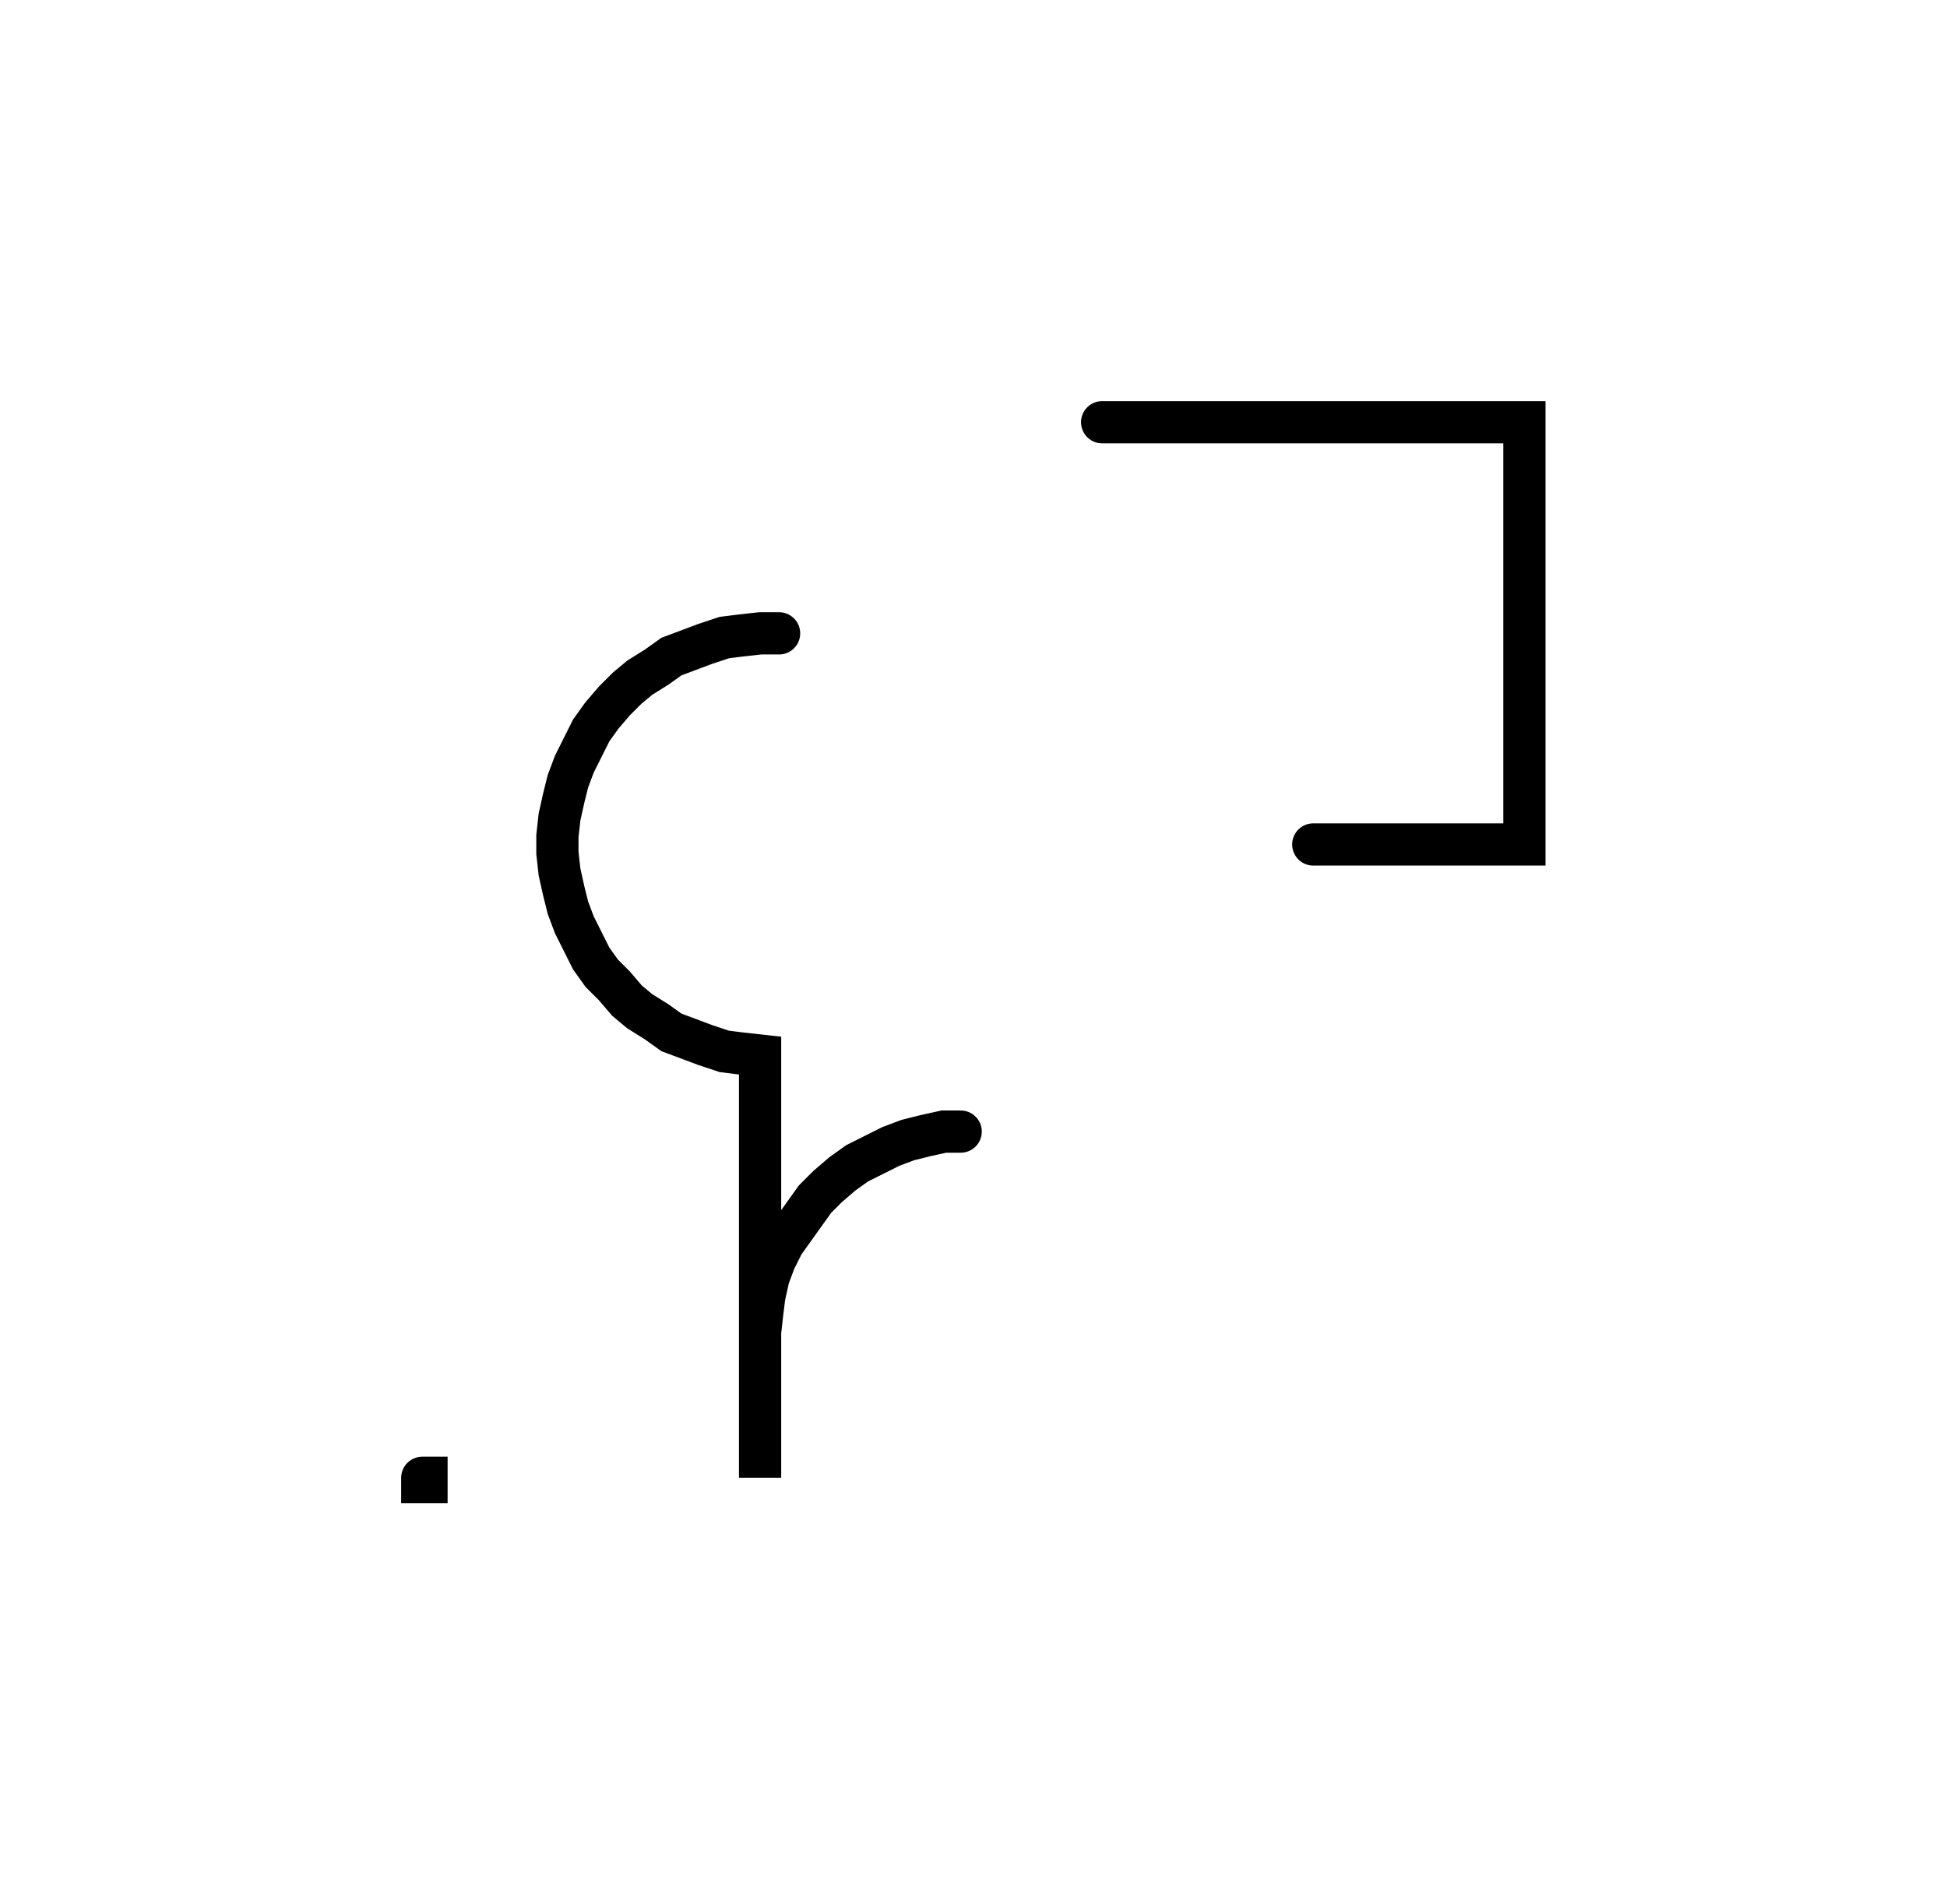 <svg xmlns="http://www.w3.org/2000/svg" width="92.215" height="90.2" style="fill:none; stroke-linecap:round;">
    <rect width="100%" height="100%" fill="#FFFFFF" />
<path stroke="#000000" stroke-width="2" d="M 90,50" />
<path stroke="#000000" stroke-width="2" d="M 20,70 20.2,70 20.2,70.2 20,70.2 20,70" />
<path stroke="#000000" stroke-width="2" d="M 26.9,70" />
<path stroke="#000000" stroke-width="2" d="M 36.9,30 36,30 35.1,30.1 34.3,30.2 33.4,30.5 32.6,30.8 31.8,31.1 31.1,31.6 30.3,32.1 29.7,32.6 29.1,33.2 28.5,33.9 28,34.6 27.6,35.4 27.2,36.2 26.9,37 26.7,37.8 26.5,38.7 26.4,39.6 26.4,40.4 26.5,41.3 26.7,42.2 26.9,43 27.2,43.8 27.6,44.6 28,45.4 28.5,46.1 29.1,46.7 29.7,47.4 30.3,47.9 31.1,48.4 31.8,48.9 32.6,49.2 33.4,49.5 34.3,49.8 35.1,49.9 36,50 36,70 36,64 36,63.1 36.1,62.2 36.2,61.4 36.4,60.5 36.7,59.7 37.1,58.9 37.6,58.2 38.1,57.5 38.6,56.8 39.2,56.2 39.9,55.6 40.6,55.1 41.4,54.7 42.2,54.3 43,54 43.8,53.8 44.7,53.6 45.5,53.6" />
<path stroke="#000000" stroke-width="2" d="M 52.2,70" />
<path stroke="#000000" stroke-width="2" d="M 52.2,20 72.2,20 72.2,40 62.2,40" />
</svg>